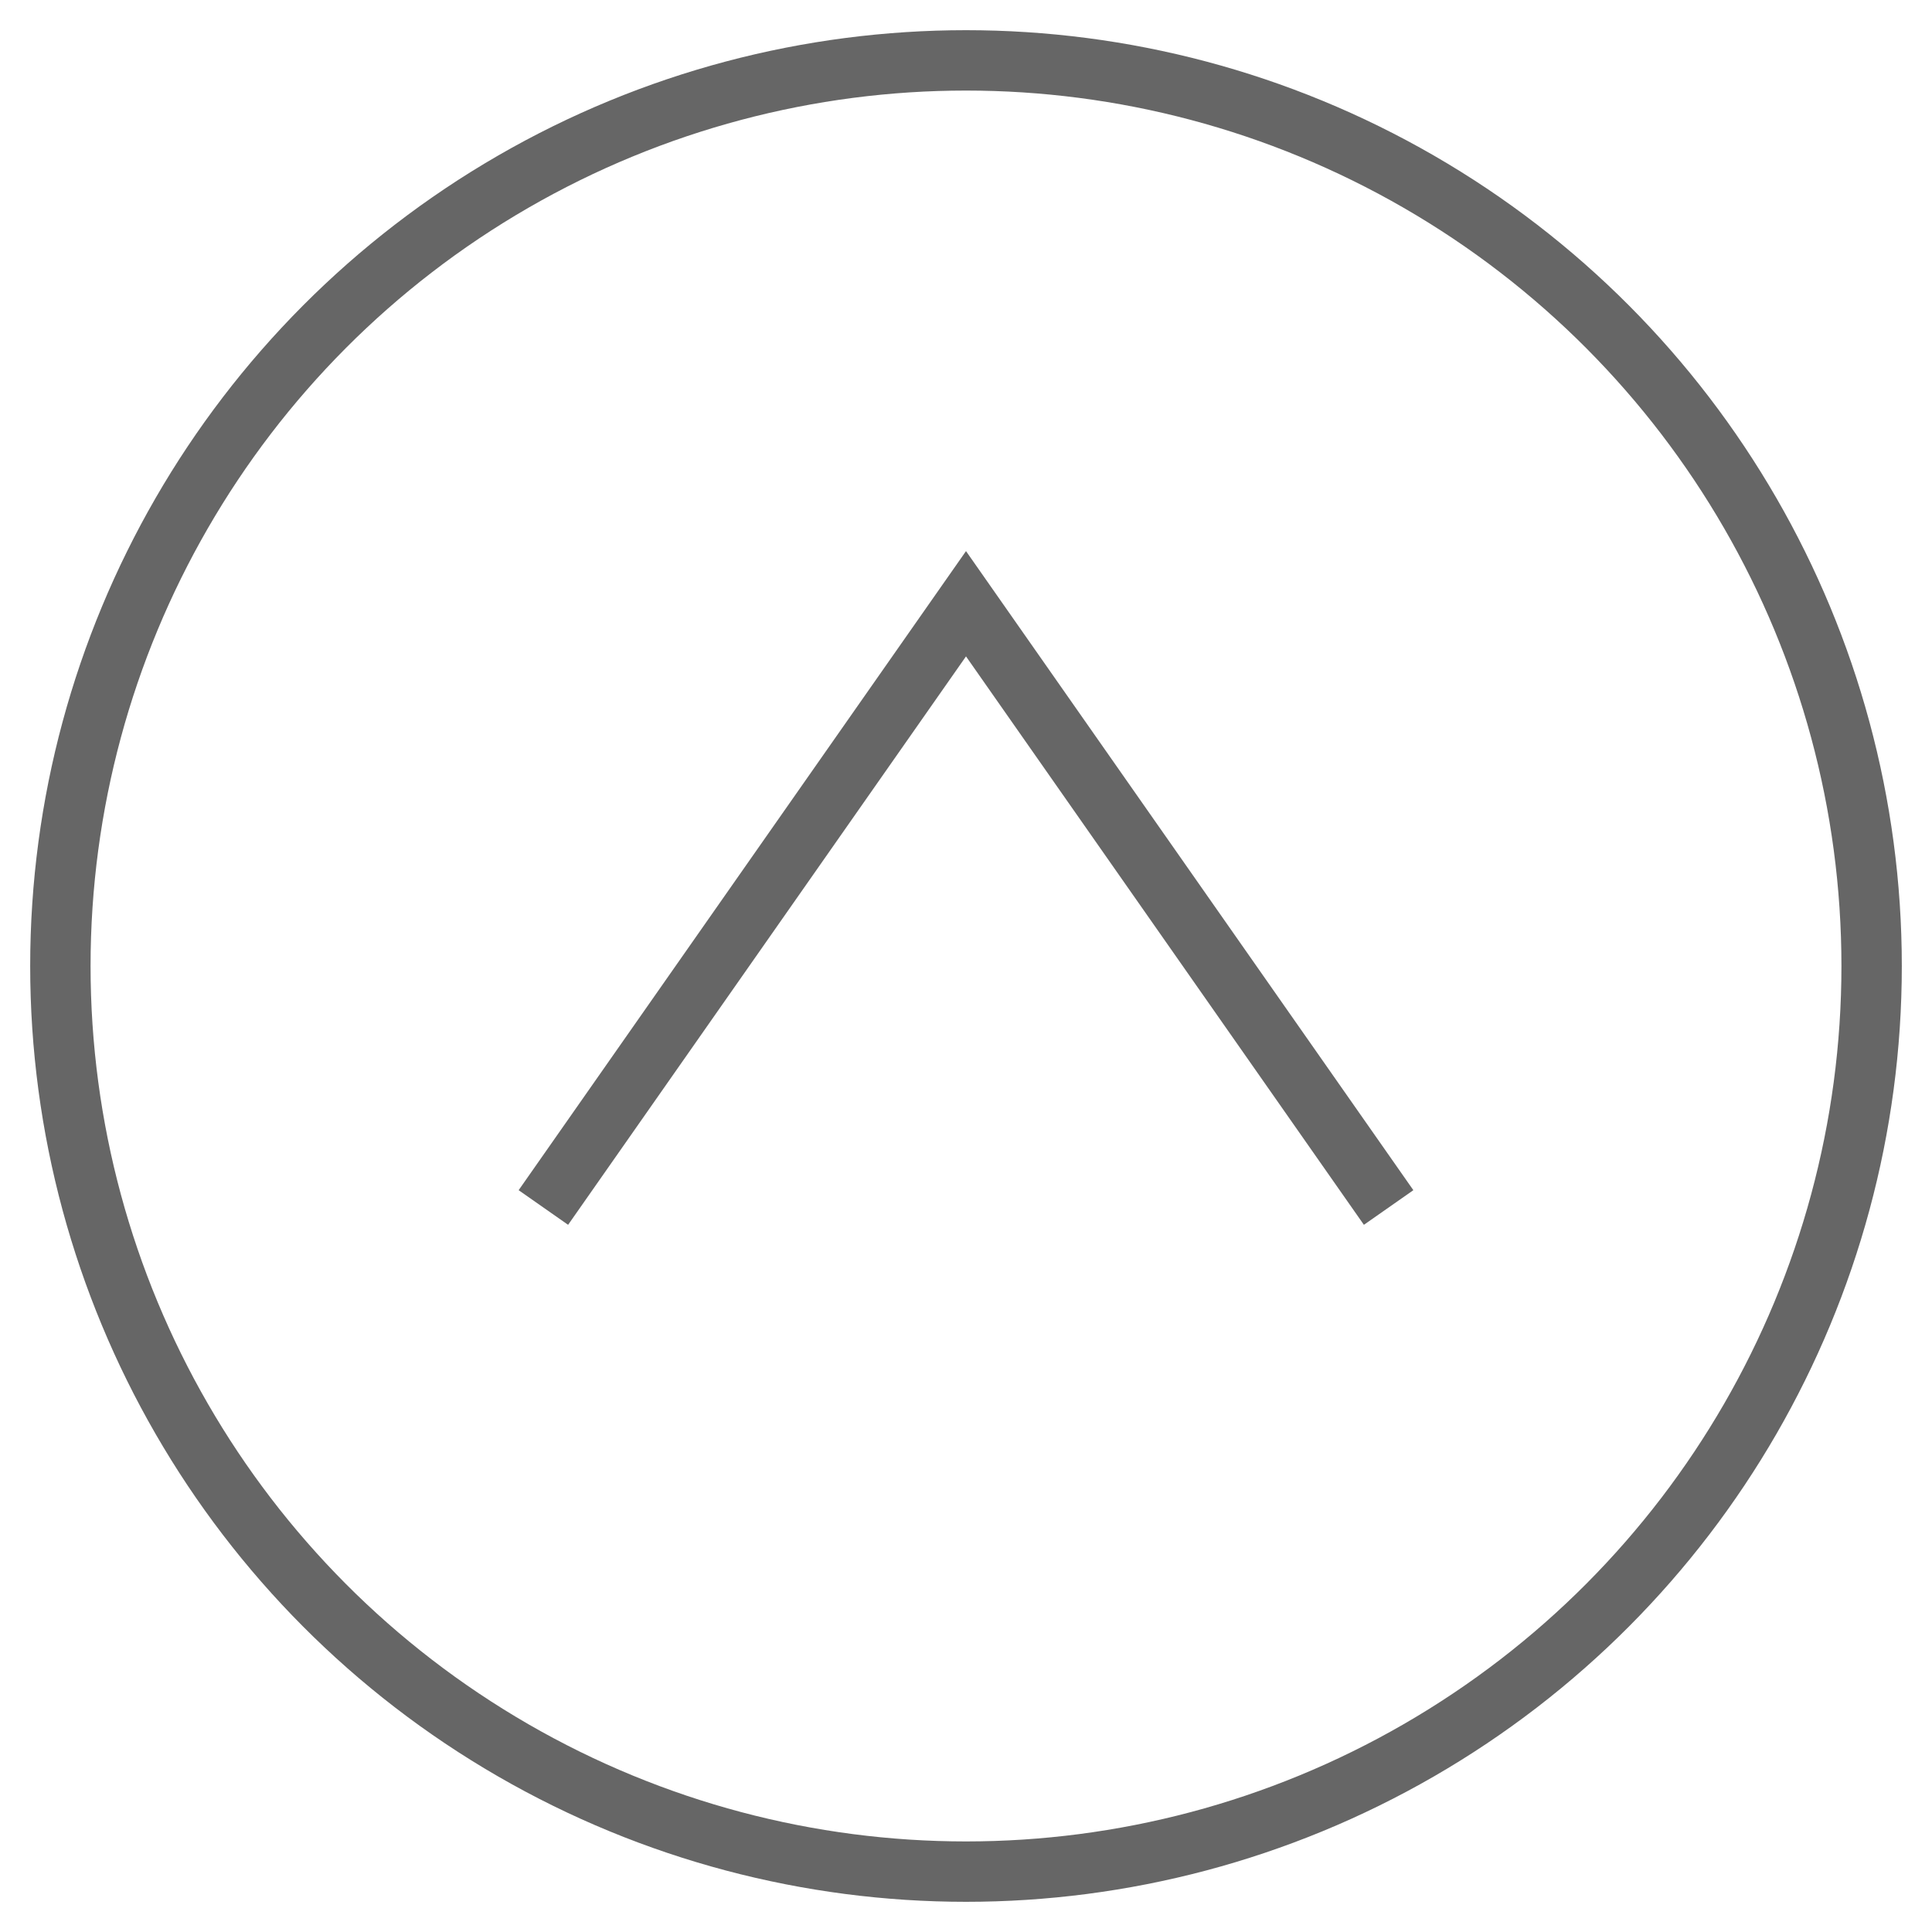 <svg xmlns="http://www.w3.org/2000/svg" viewBox="0 0 32 32"><defs><style>.cls-1{fill:#fff;}.cls-1,.cls-2{stroke:#666;fill:none;}</style></defs><g><circle class="cls-1" cx="16" cy="16" r="15"/><polyline class="cls-2" points="9 20 16 10 23 20"/></g></svg>